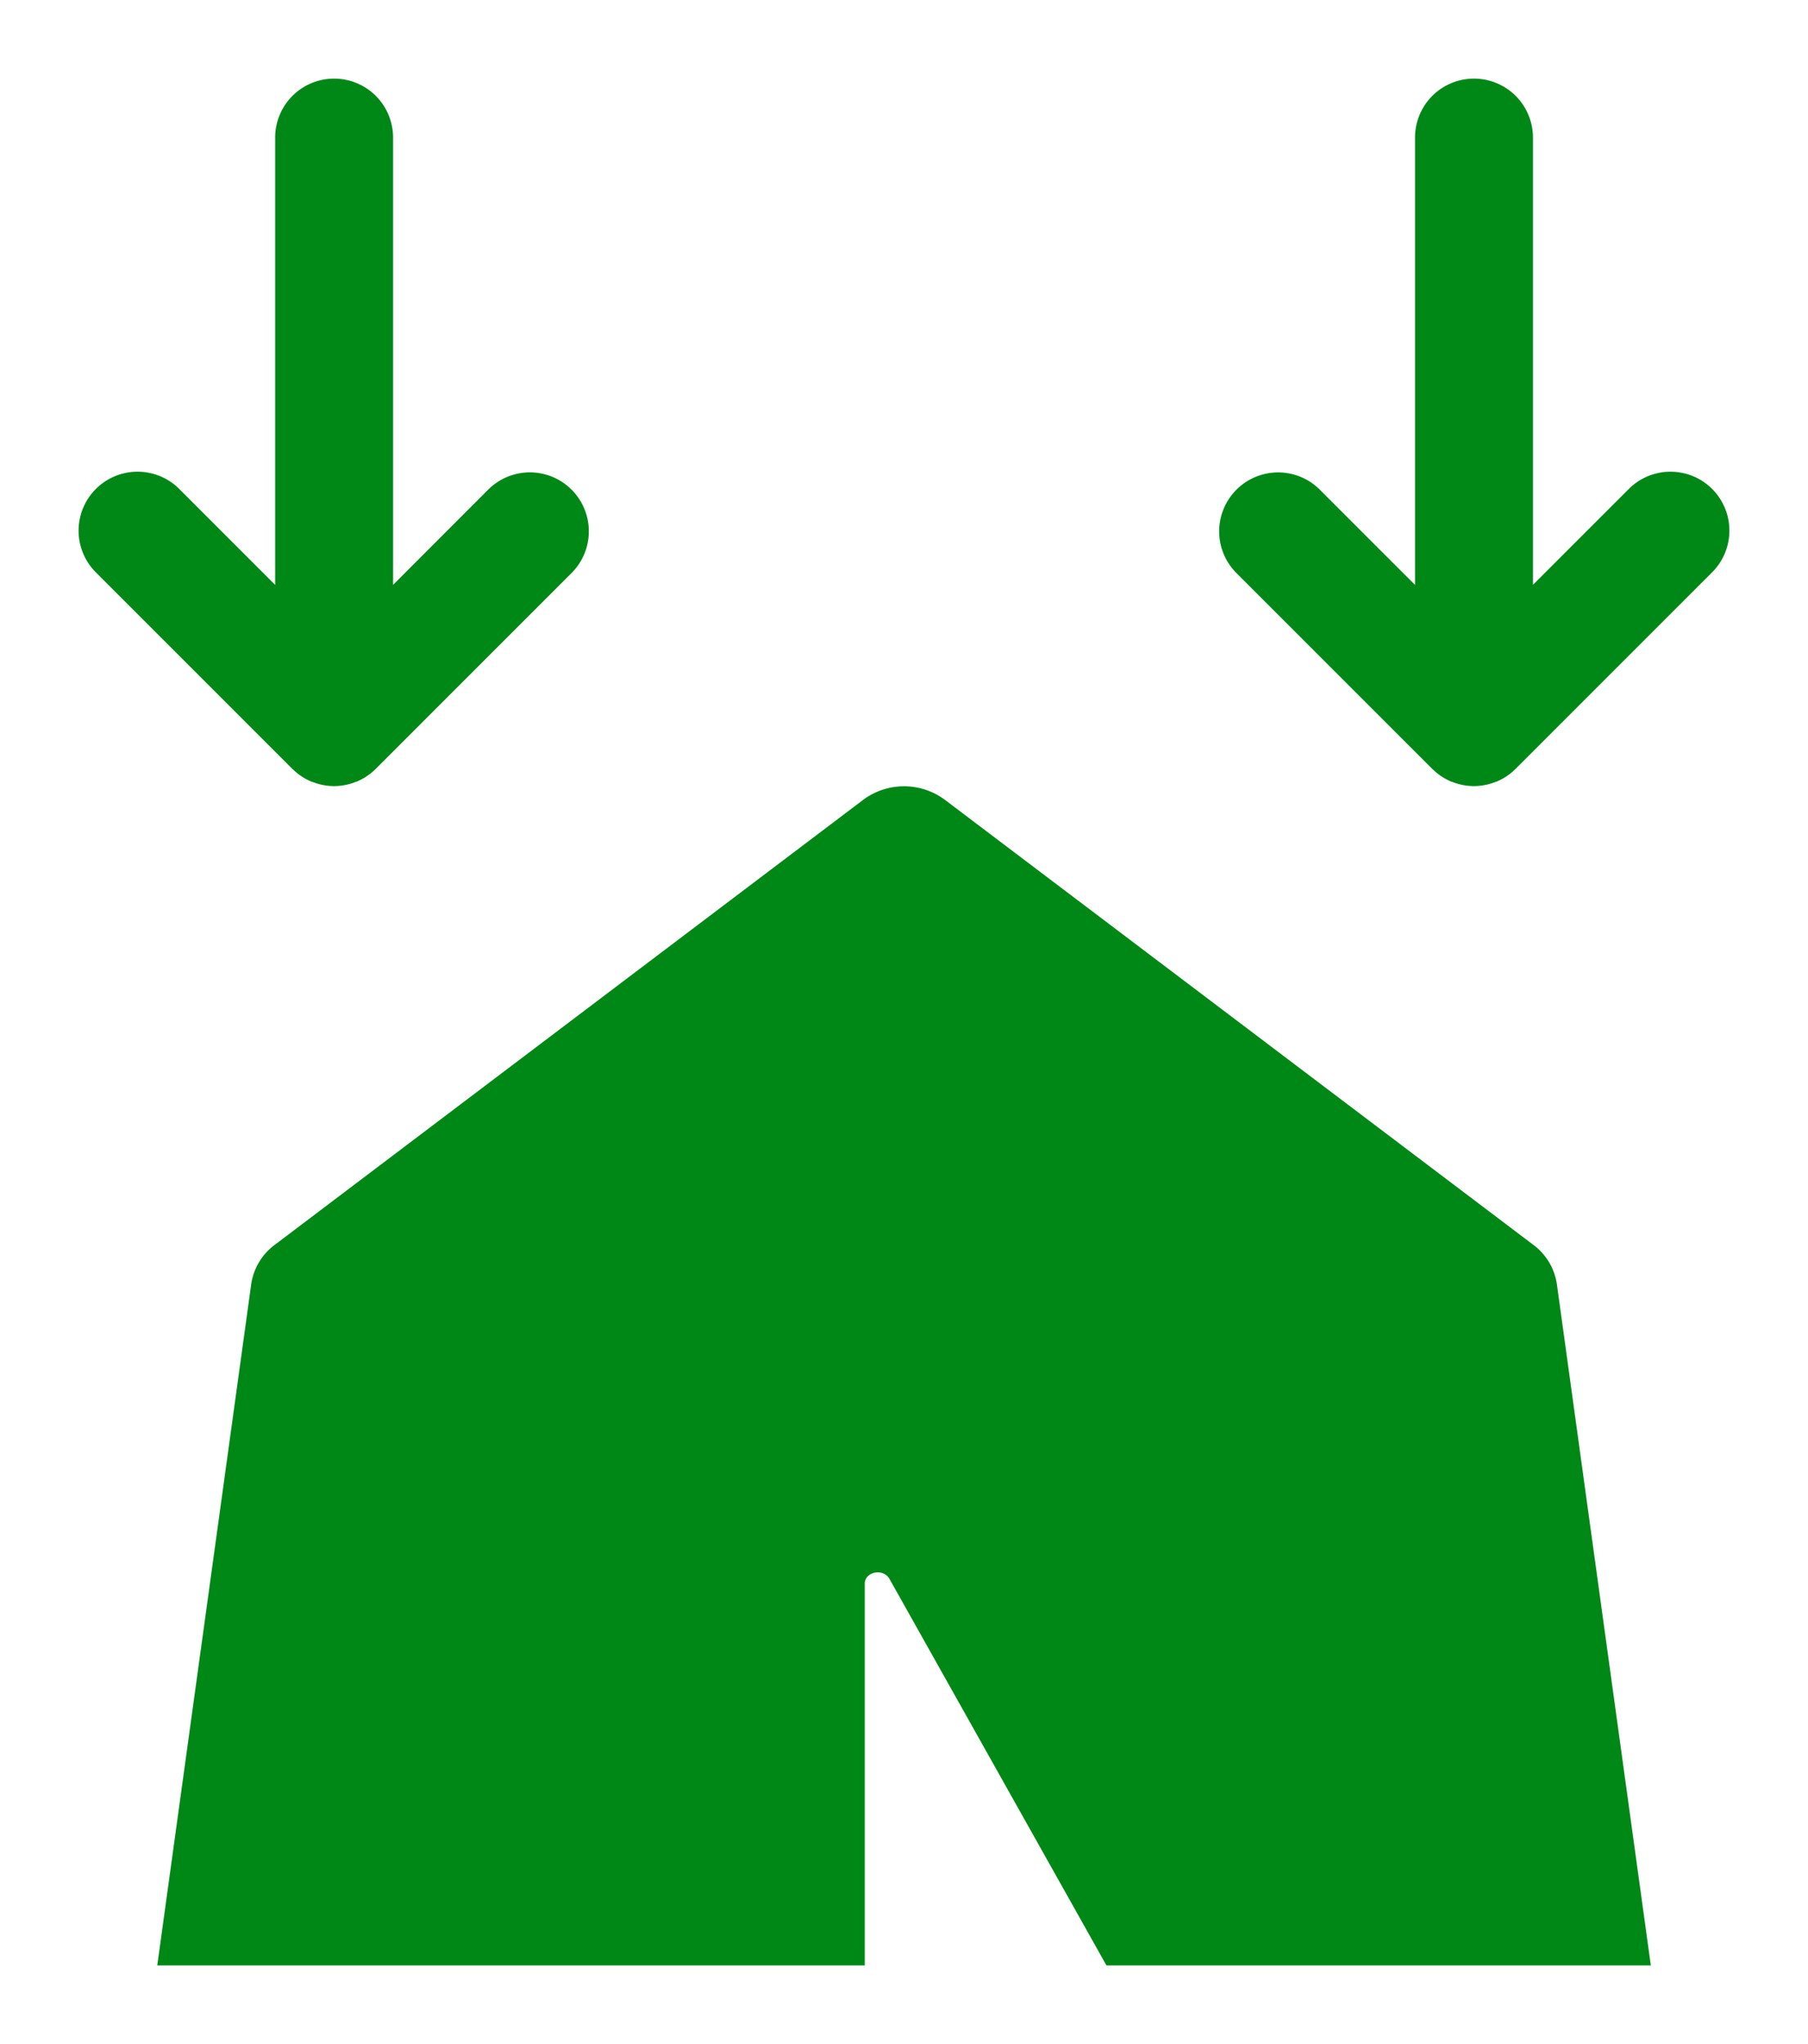 <svg xmlns="http://www.w3.org/2000/svg" viewBox="-2 -2 46 52"><defs><style>.cls-1{fill:#418fde;}</style></defs><title>Asset 816</title><g data-name="Layer 2" id="Layer_2"><g id="Icons"><path d="M5.439,17.562c.004.004.009.005.013.009a1.5,1.5,0,0,0,.473.314c.013.005.027.007.04.012a1.492,1.492,0,0,0,.52.101l.014.002.013-.002a1.49,1.49,0,0,0,.525-.102c.012-.004.024-.006.036-.011a1.507,1.507,0,0,0,.48-.319l.007-.005.002-.004,4.998-4.998a1.5,1.5,0,0,0-2.121-2.121L8.001,12.879V1.5a1.5,1.5,0,0,0-3,0V12.88L2.561,10.439A1.5,1.5,0,0,0,.439,12.561l4.998,4.998Z" fill="rgba(0,136,23,1.0)" stroke="rgba(35,35,35,1.0)" stroke-width="0.0 0" /><path d="M41.562,10.439a1.5,1.5,0,0,0-2.121,0l-2.439,2.439V1.5a1.5,1.5,0,0,0-3,0V12.88L31.561,10.439a1.5,1.5,0,0,0-2.121,2.121l4.998,4.998.002.004c.004.004.009.005.013.009a1.5,1.5,0,0,0,.473.314c.013.005.027.007.04.012a1.492,1.492,0,0,0,.52.101l.014.002.013-.002a1.49,1.49,0,0,0,.525-.102c.012-.004.024-.006.036-.011a1.507,1.507,0,0,0,.48-.319l.007-.005.002-.004,4.998-4.998A1.5,1.5,0,0,0,41.562,10.439Z" fill="rgba(0,136,23,1.0)" stroke="rgba(35,35,35,1.0)" stroke-width="0.0 0" /><path d="M37.001,29.66l-14.97-11.32a1.741,1.741,0,0,0-2.06,0l-14.97,11.32a1.522,1.522,0,0,0-.61,1.01L2.001,48h18V38.29c0-.3.45-.4.62-.14L26.151,48h13.85l-2.39-17.33A1.522,1.522,0,0,0,37.001,29.66Z" fill="rgba(0,136,23,1.0)" stroke="rgba(35,35,35,1.0)" stroke-width="0.0 0" /></g></g></svg>